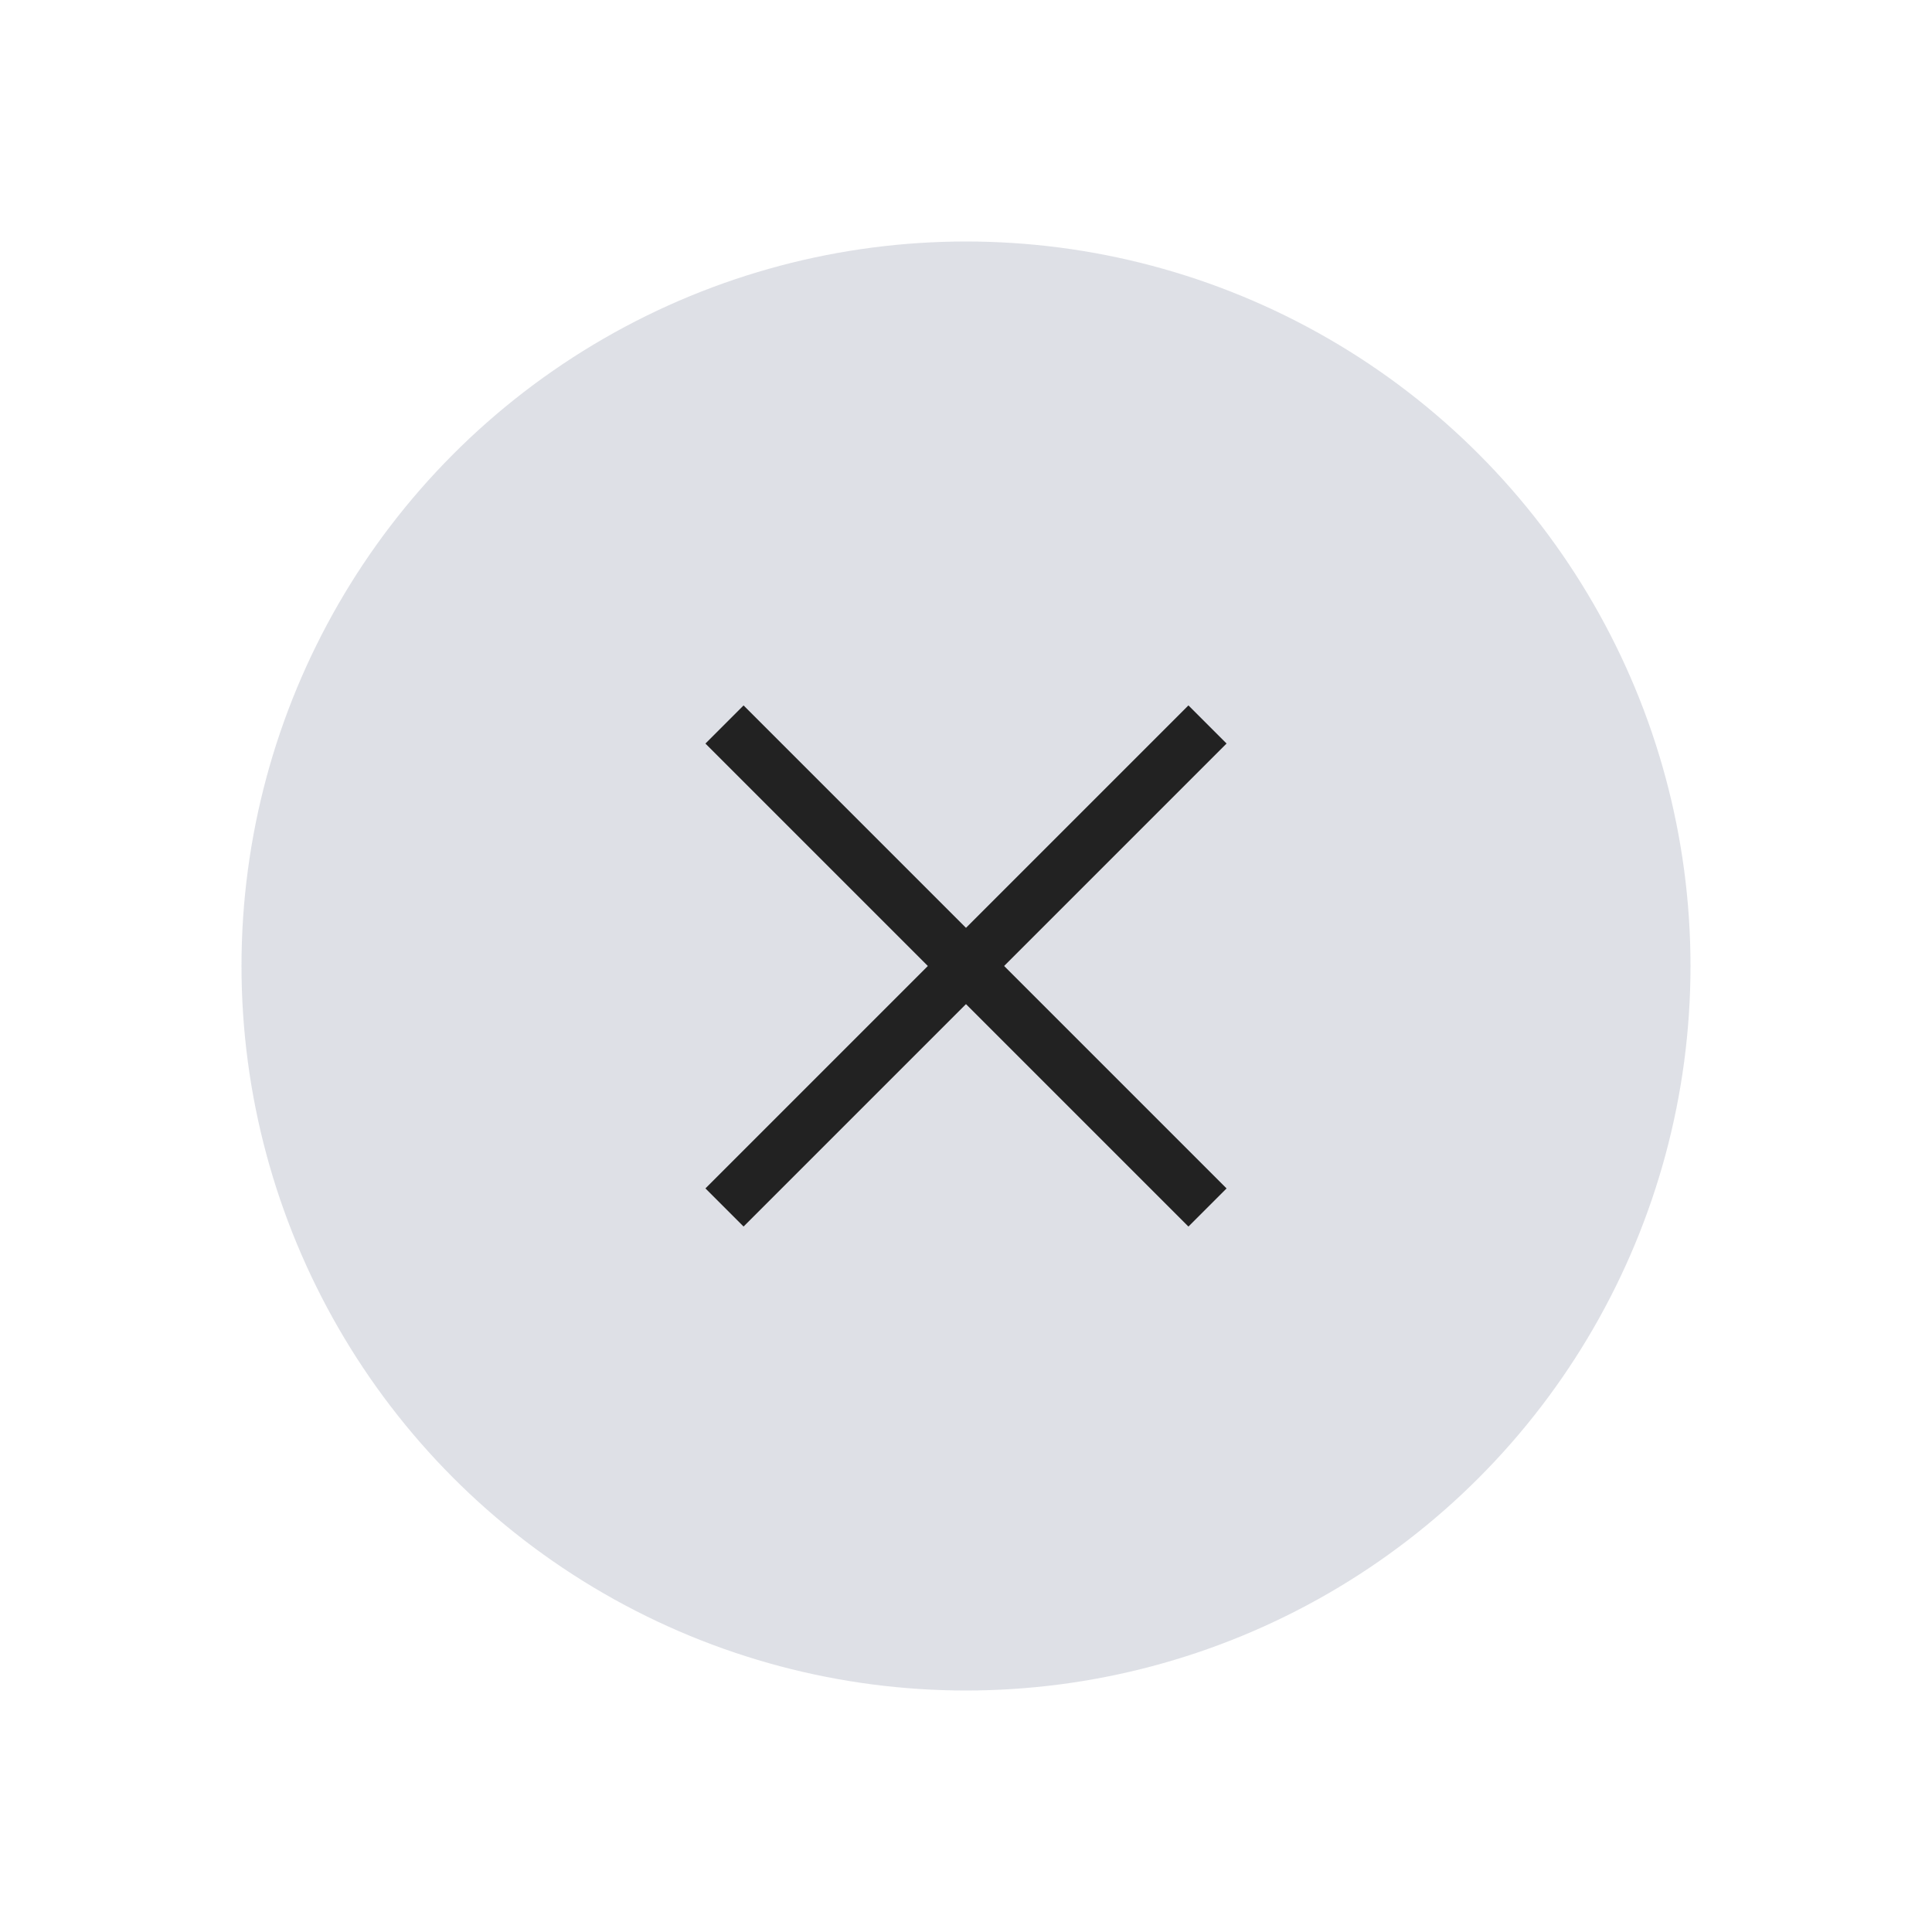 <svg width="43" height="43" viewBox="0 0 43 43" fill="none" xmlns="http://www.w3.org/2000/svg">
<circle cx="21.5" cy="21.5" r="16.125" fill="#7E869E" fill-opacity="0.25"/>
<path d="M16.125 26.874L26.875 16.124" stroke="#222222" stroke-width="1.2"/>
<path d="M26.875 26.875L16.125 16.125" stroke="#222222" stroke-width="1.2"/>
</svg>
